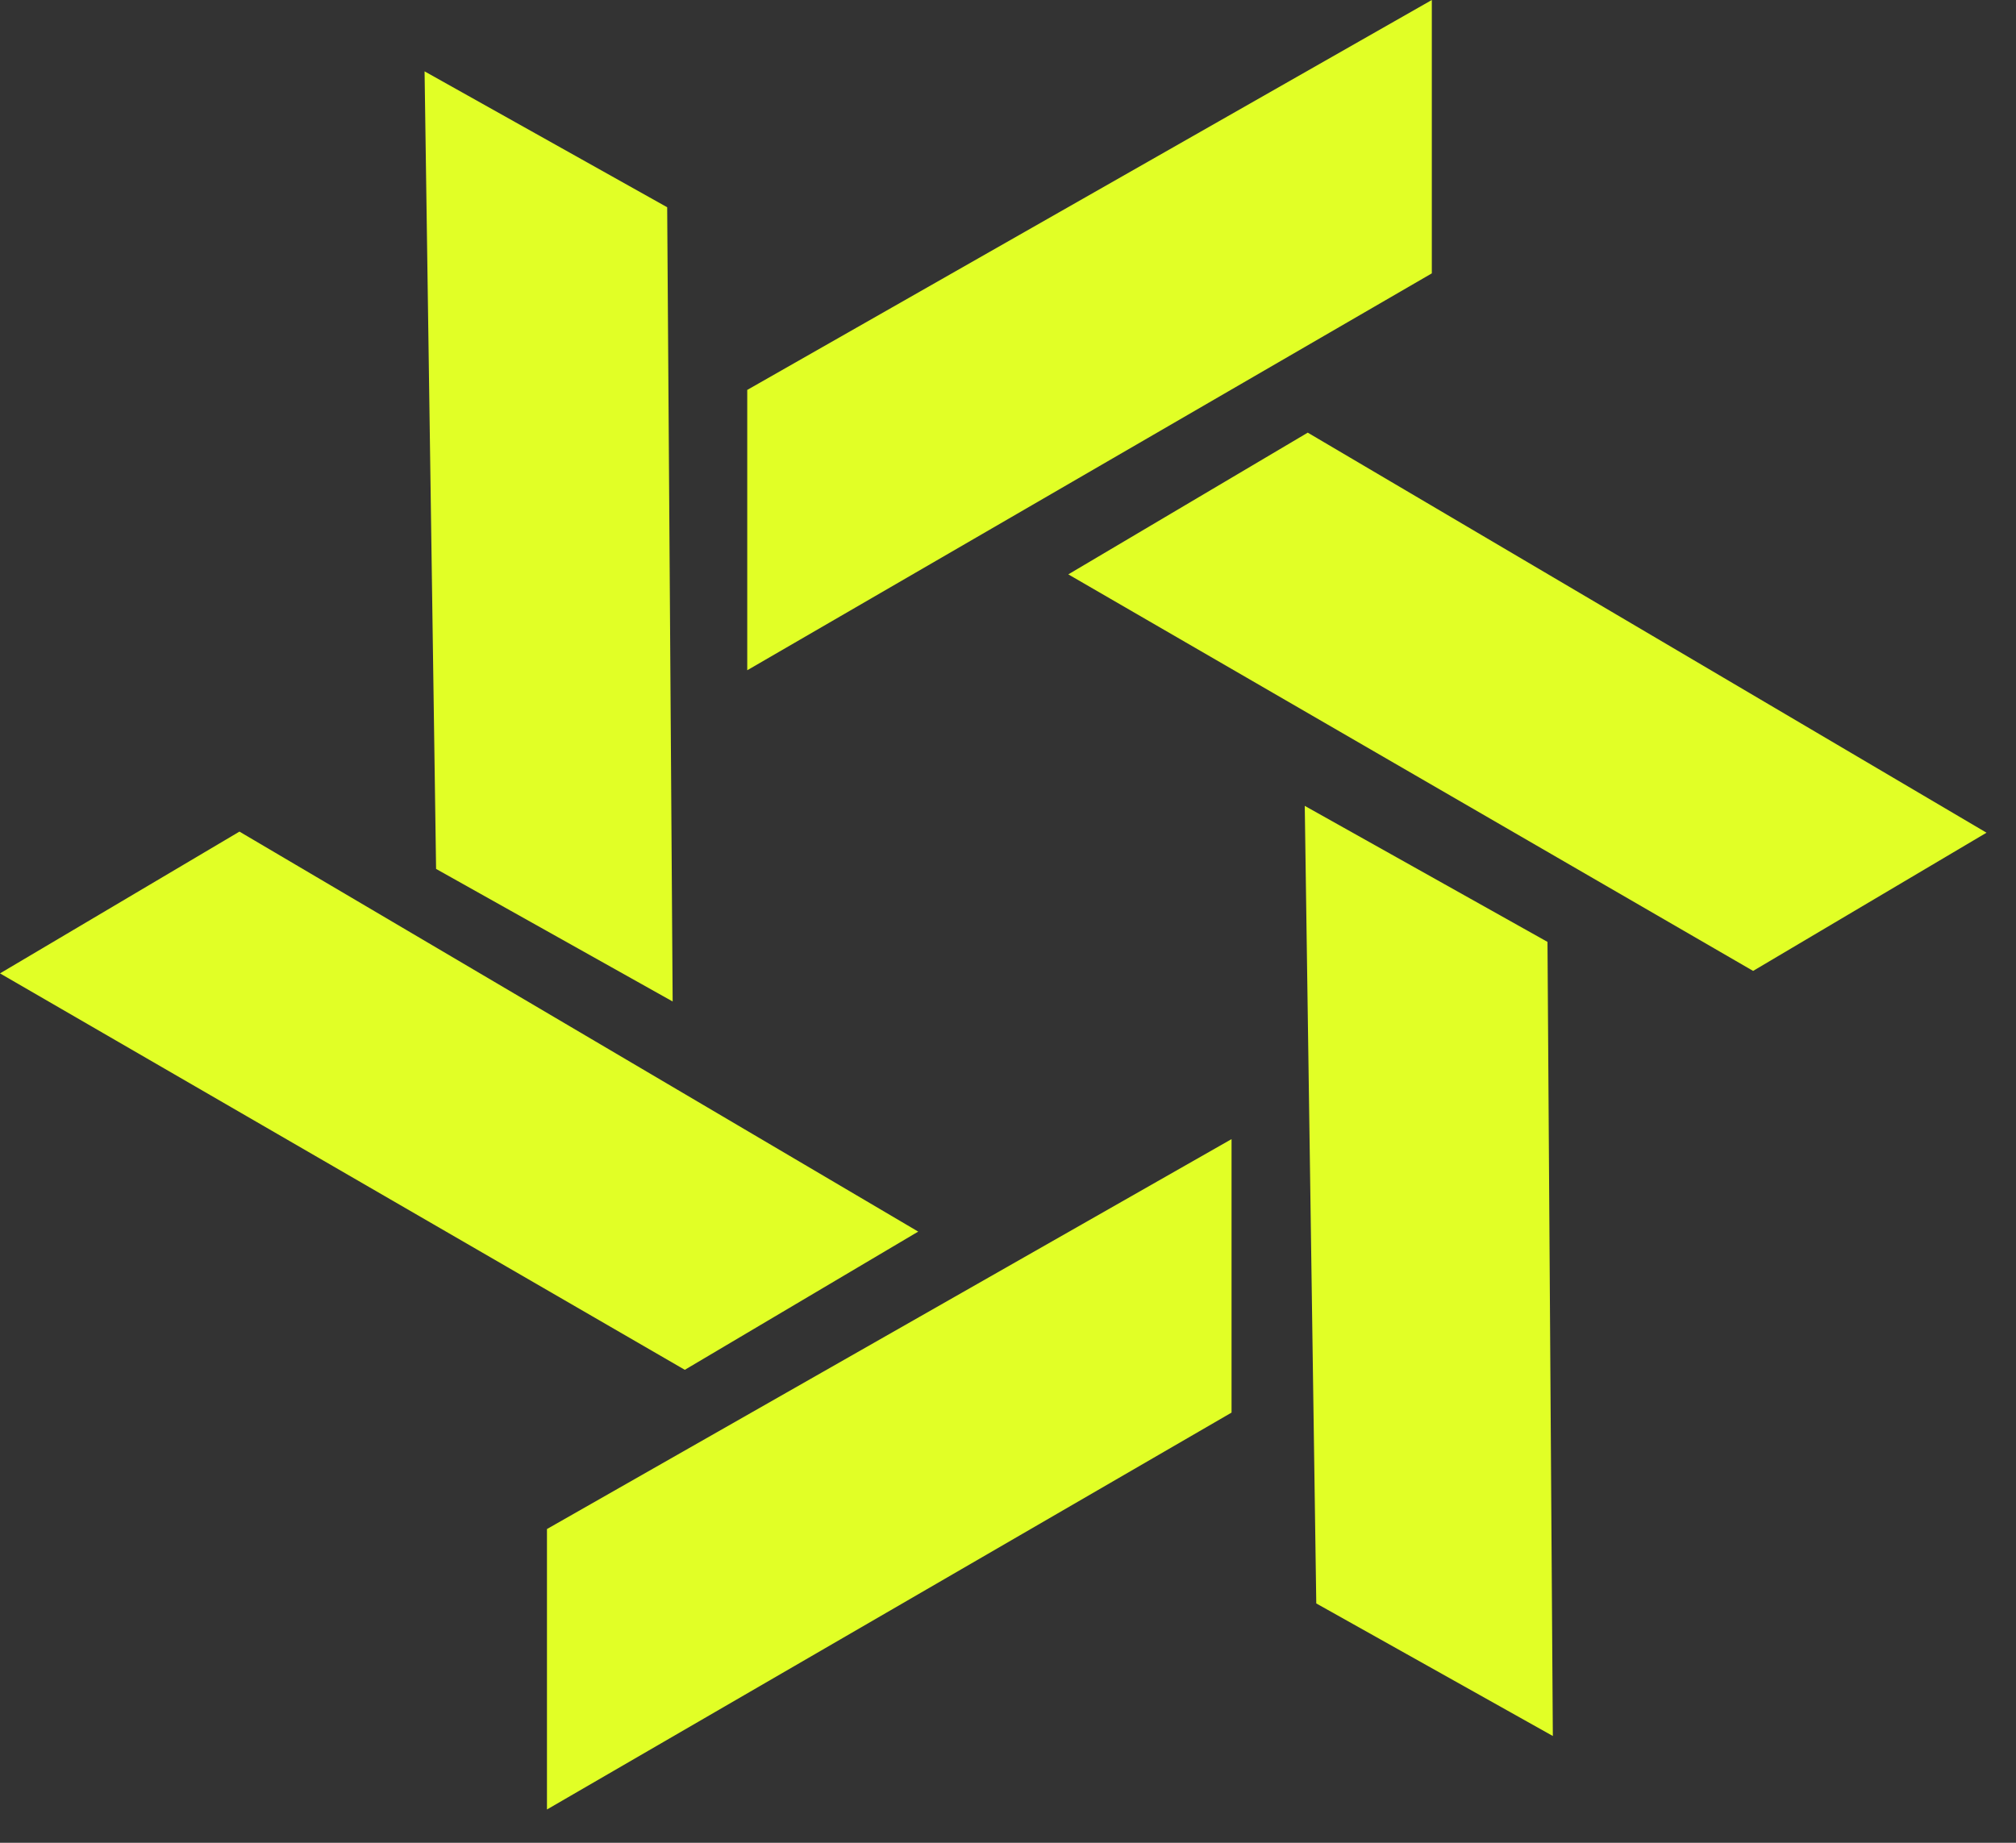 <svg width="35" height="32" viewBox="0 0 35 32" fill="none" xmlns="http://www.w3.org/2000/svg">
<rect x="0" y="0" width="35" height="32" fill="#333333" stroke="none"/>
<path d="M12.973 6.771V11.639L24.858 4.747V0L12.973 6.771Z" fill="#E1FF26"/>
<path d="M22.704 7.513L18.547 9.974L30.436 16.86L34.488 14.46L22.704 7.513Z" fill="#E1FF26"/>
<path d="M4.157 14.441L0 16.903L11.889 23.787L15.941 21.387L4.157 14.441Z" fill="#E1FF26"/>
<path d="M9.496 26.552V31.422L21.381 24.53V19.781L9.496 26.552Z" fill="#E1FF26"/>
<path d="M11.583 3.599L7.371 1.239L7.571 15.089L11.678 17.391L11.583 3.599Z" fill="#E1FF26"/>
<path d="M26.866 16.356L22.652 13.994L22.852 27.844L26.959 30.146L26.866 16.356Z" fill="#E1FF26"/>
</svg>
